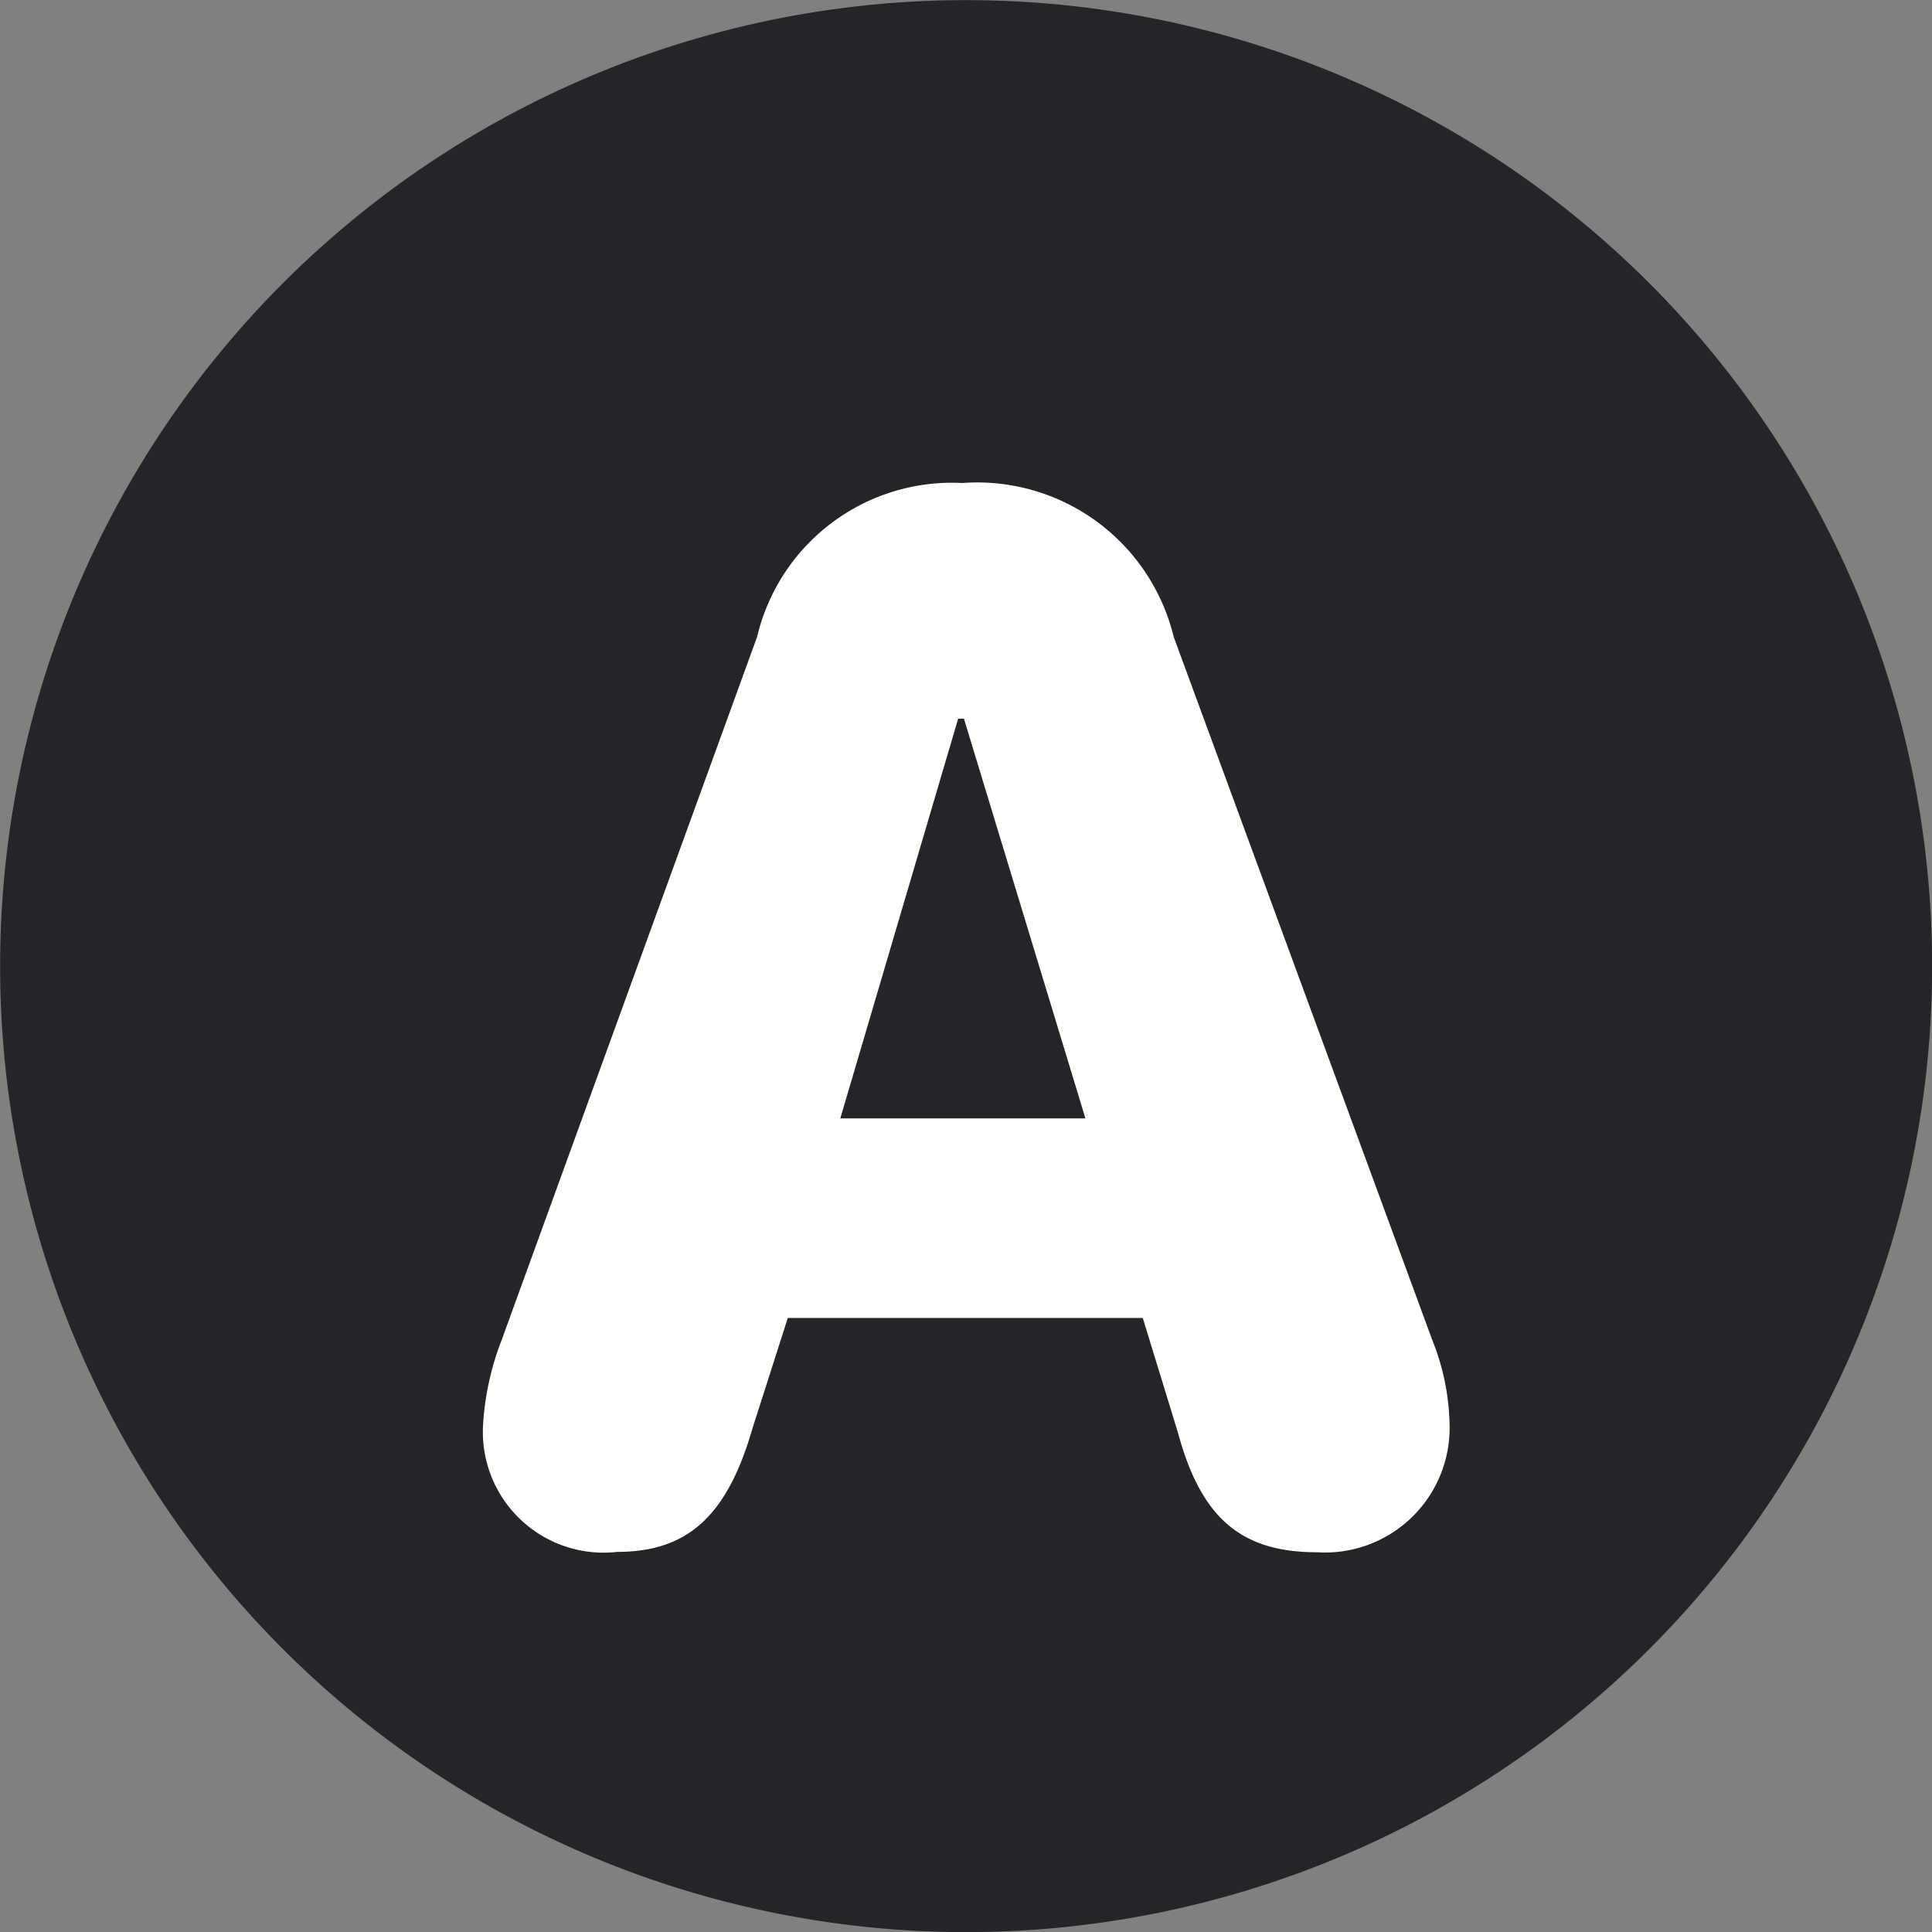 <svg xmlns="http://www.w3.org/2000/svg" width="16" height="16" viewBox="0 0 16 16"><rect x="0" y="0" width="16" height="16" fill="#808080" stroke="none"/><defs><style>.a{fill:#232529;}.b{fill:#fff;}</style></defs><g transform="translate(-281 -252)"><path class="a" d="M16.563,8.563a8,8,0,1,1-8-8A8,8,0,0,1,16.563,8.563Z" transform="translate(280.438 251.438)"/><path class="b" d="M1.564-1.163c.583,0,.911-.3,1.119-1.024L2.975-3.1h2.94l.292.952c.19.7.518.988,1.149.988a1.032,1.032,0,0,0,1.1-1.048,1.97,1.97,0,0,0-.143-.708L6.171-8.741a1.674,1.674,0,0,0-1.75-1.274,1.659,1.659,0,0,0-1.7,1.274L.606-2.919a2.314,2.314,0,0,0-.155.714A1,1,0,0,0,1.564-1.163ZM3.41-4.753l.976-3.31h.048l1.006,3.31Z" transform="translate(284.549 266.015)"/></g></svg>